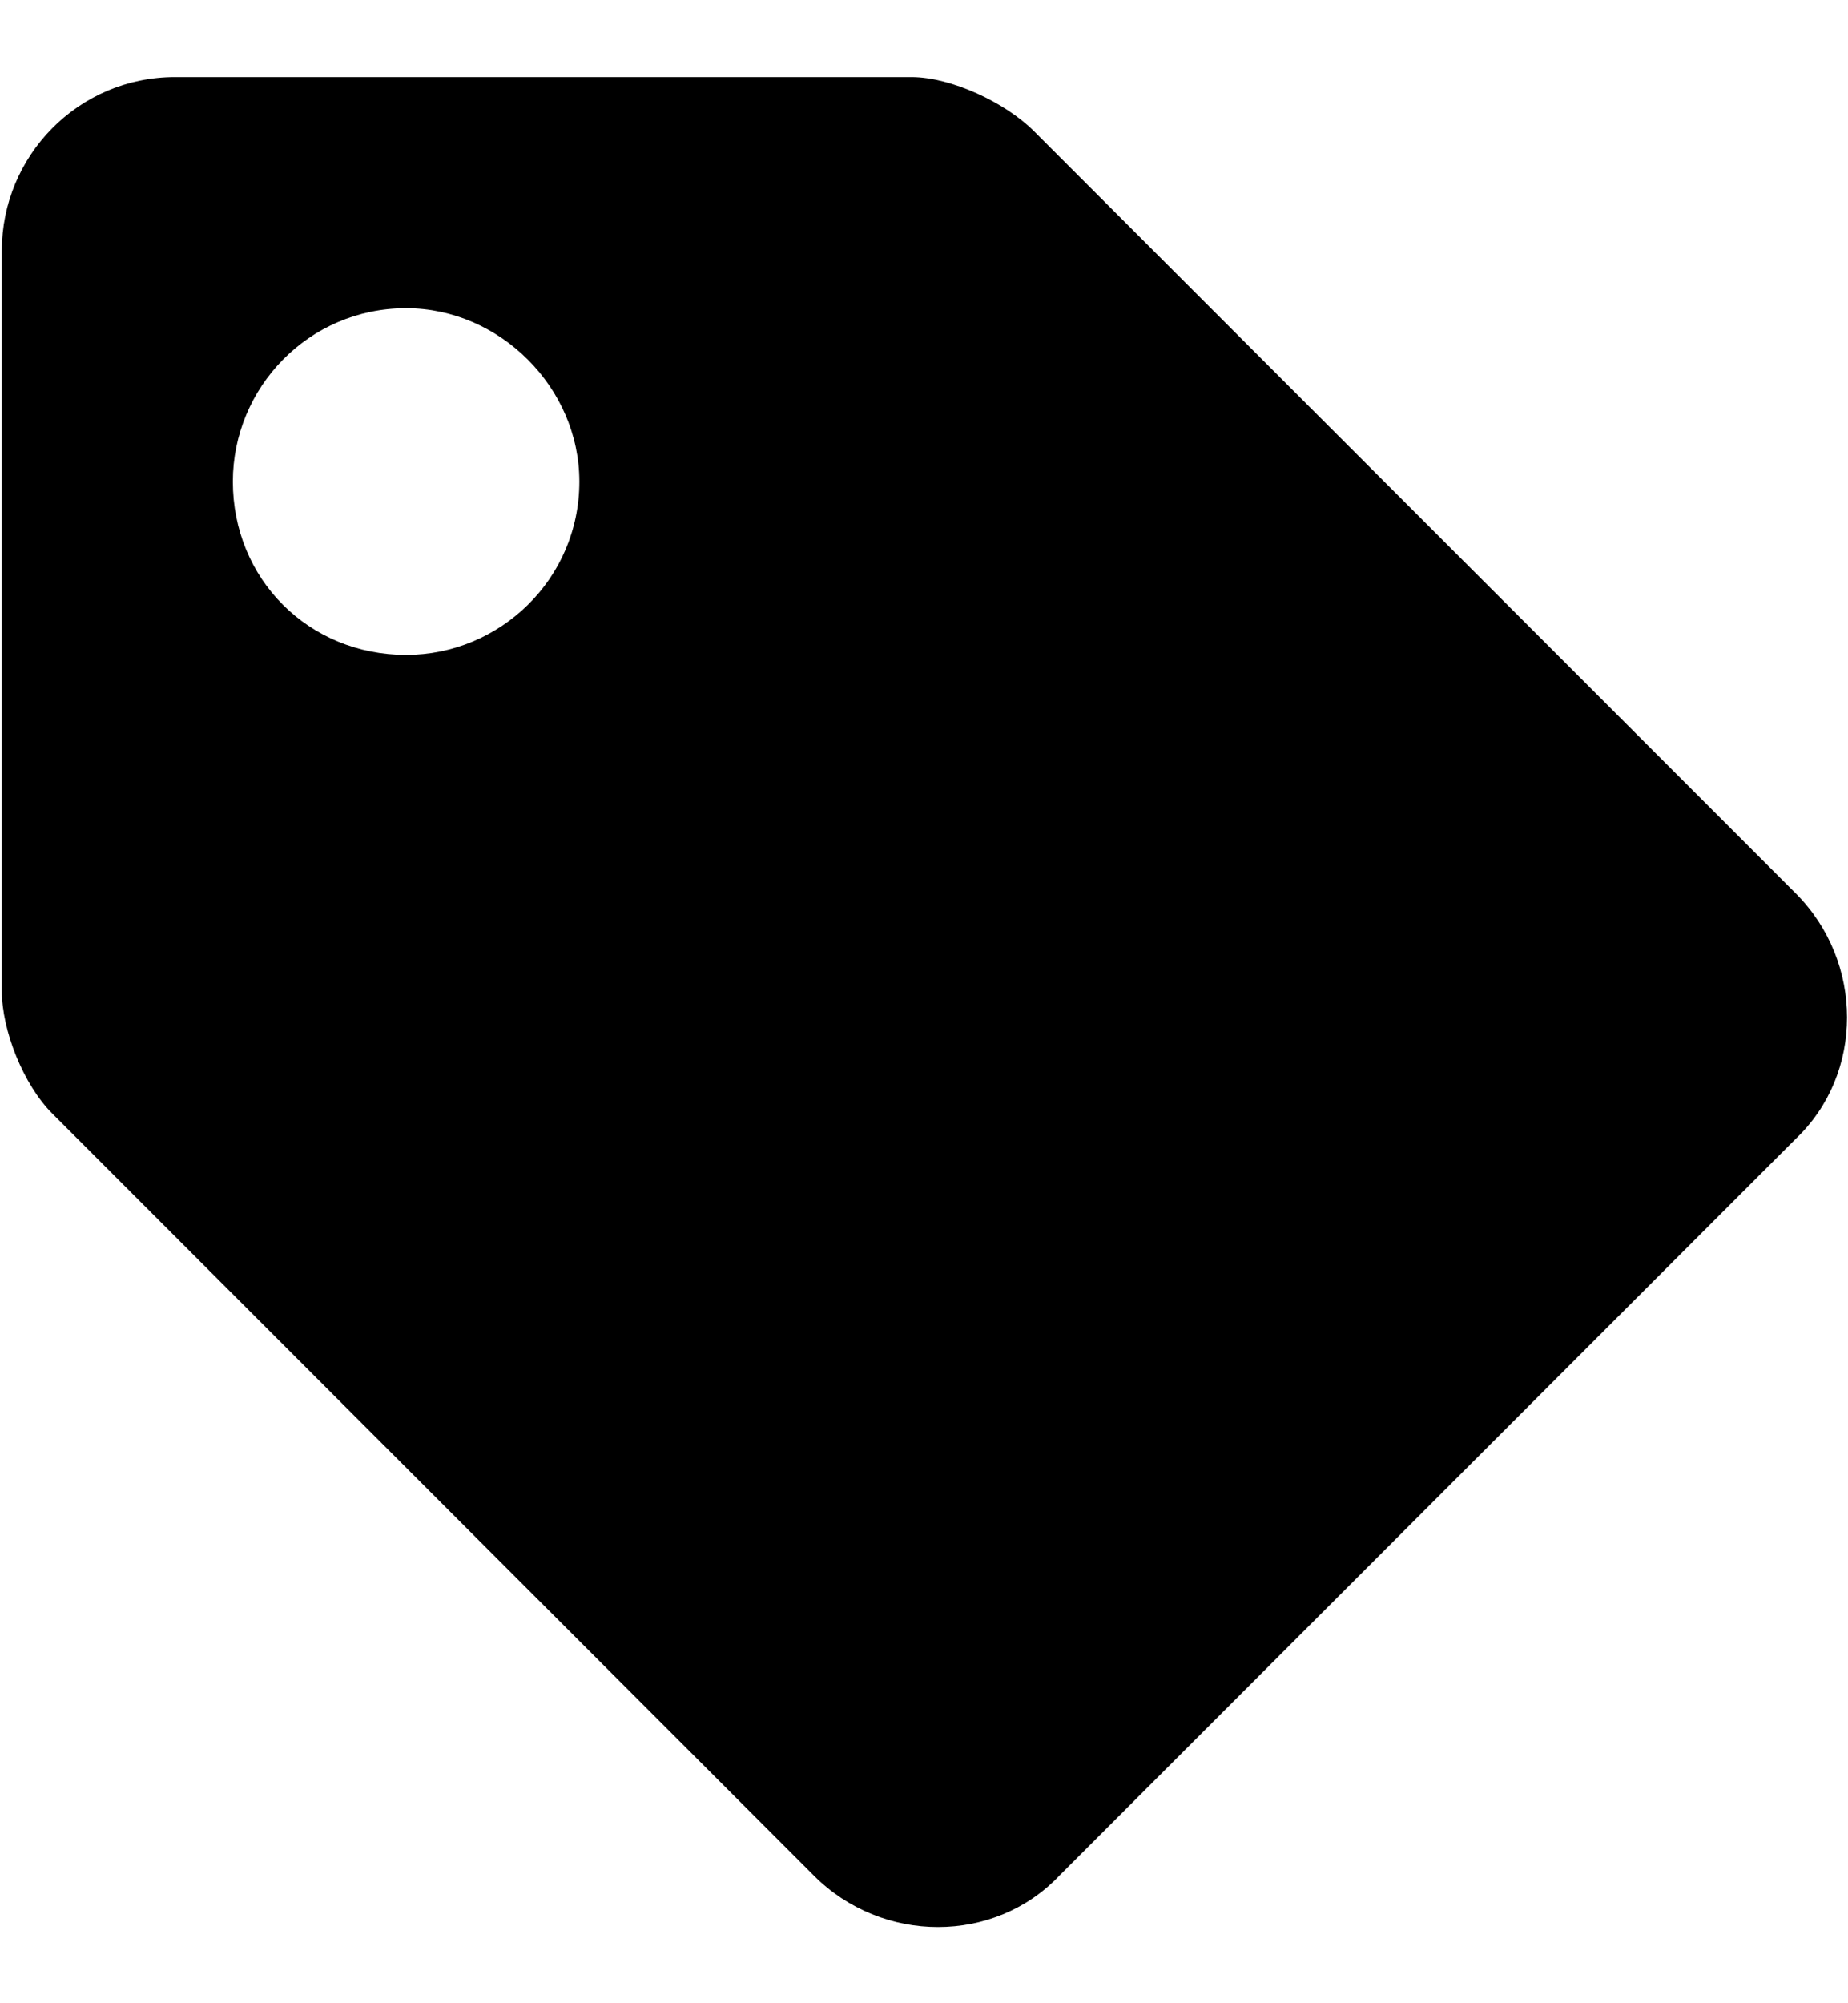 <svg width="12" height="13" viewBox="0 0 12 13" fill="none" xmlns="http://www.w3.org/2000/svg">
<path d="M0.012 6.43C0.012 6.688 0.152 7.039 0.34 7.227L5.285 12.172C5.73 12.617 6.457 12.617 6.879 12.172L11.66 7.391C12.105 6.969 12.105 6.242 11.66 5.797L6.715 0.852C6.527 0.664 6.176 0.5 5.918 0.5H1.137C0.504 0.5 0.012 1.016 0.012 1.625V6.43ZM2.637 2C3.246 2 3.762 2.516 3.762 3.125C3.762 3.758 3.246 4.25 2.637 4.25C2.004 4.25 1.512 3.758 1.512 3.125C1.512 2.516 2.004 2 2.637 2Z" fill="black"/>
</svg>
